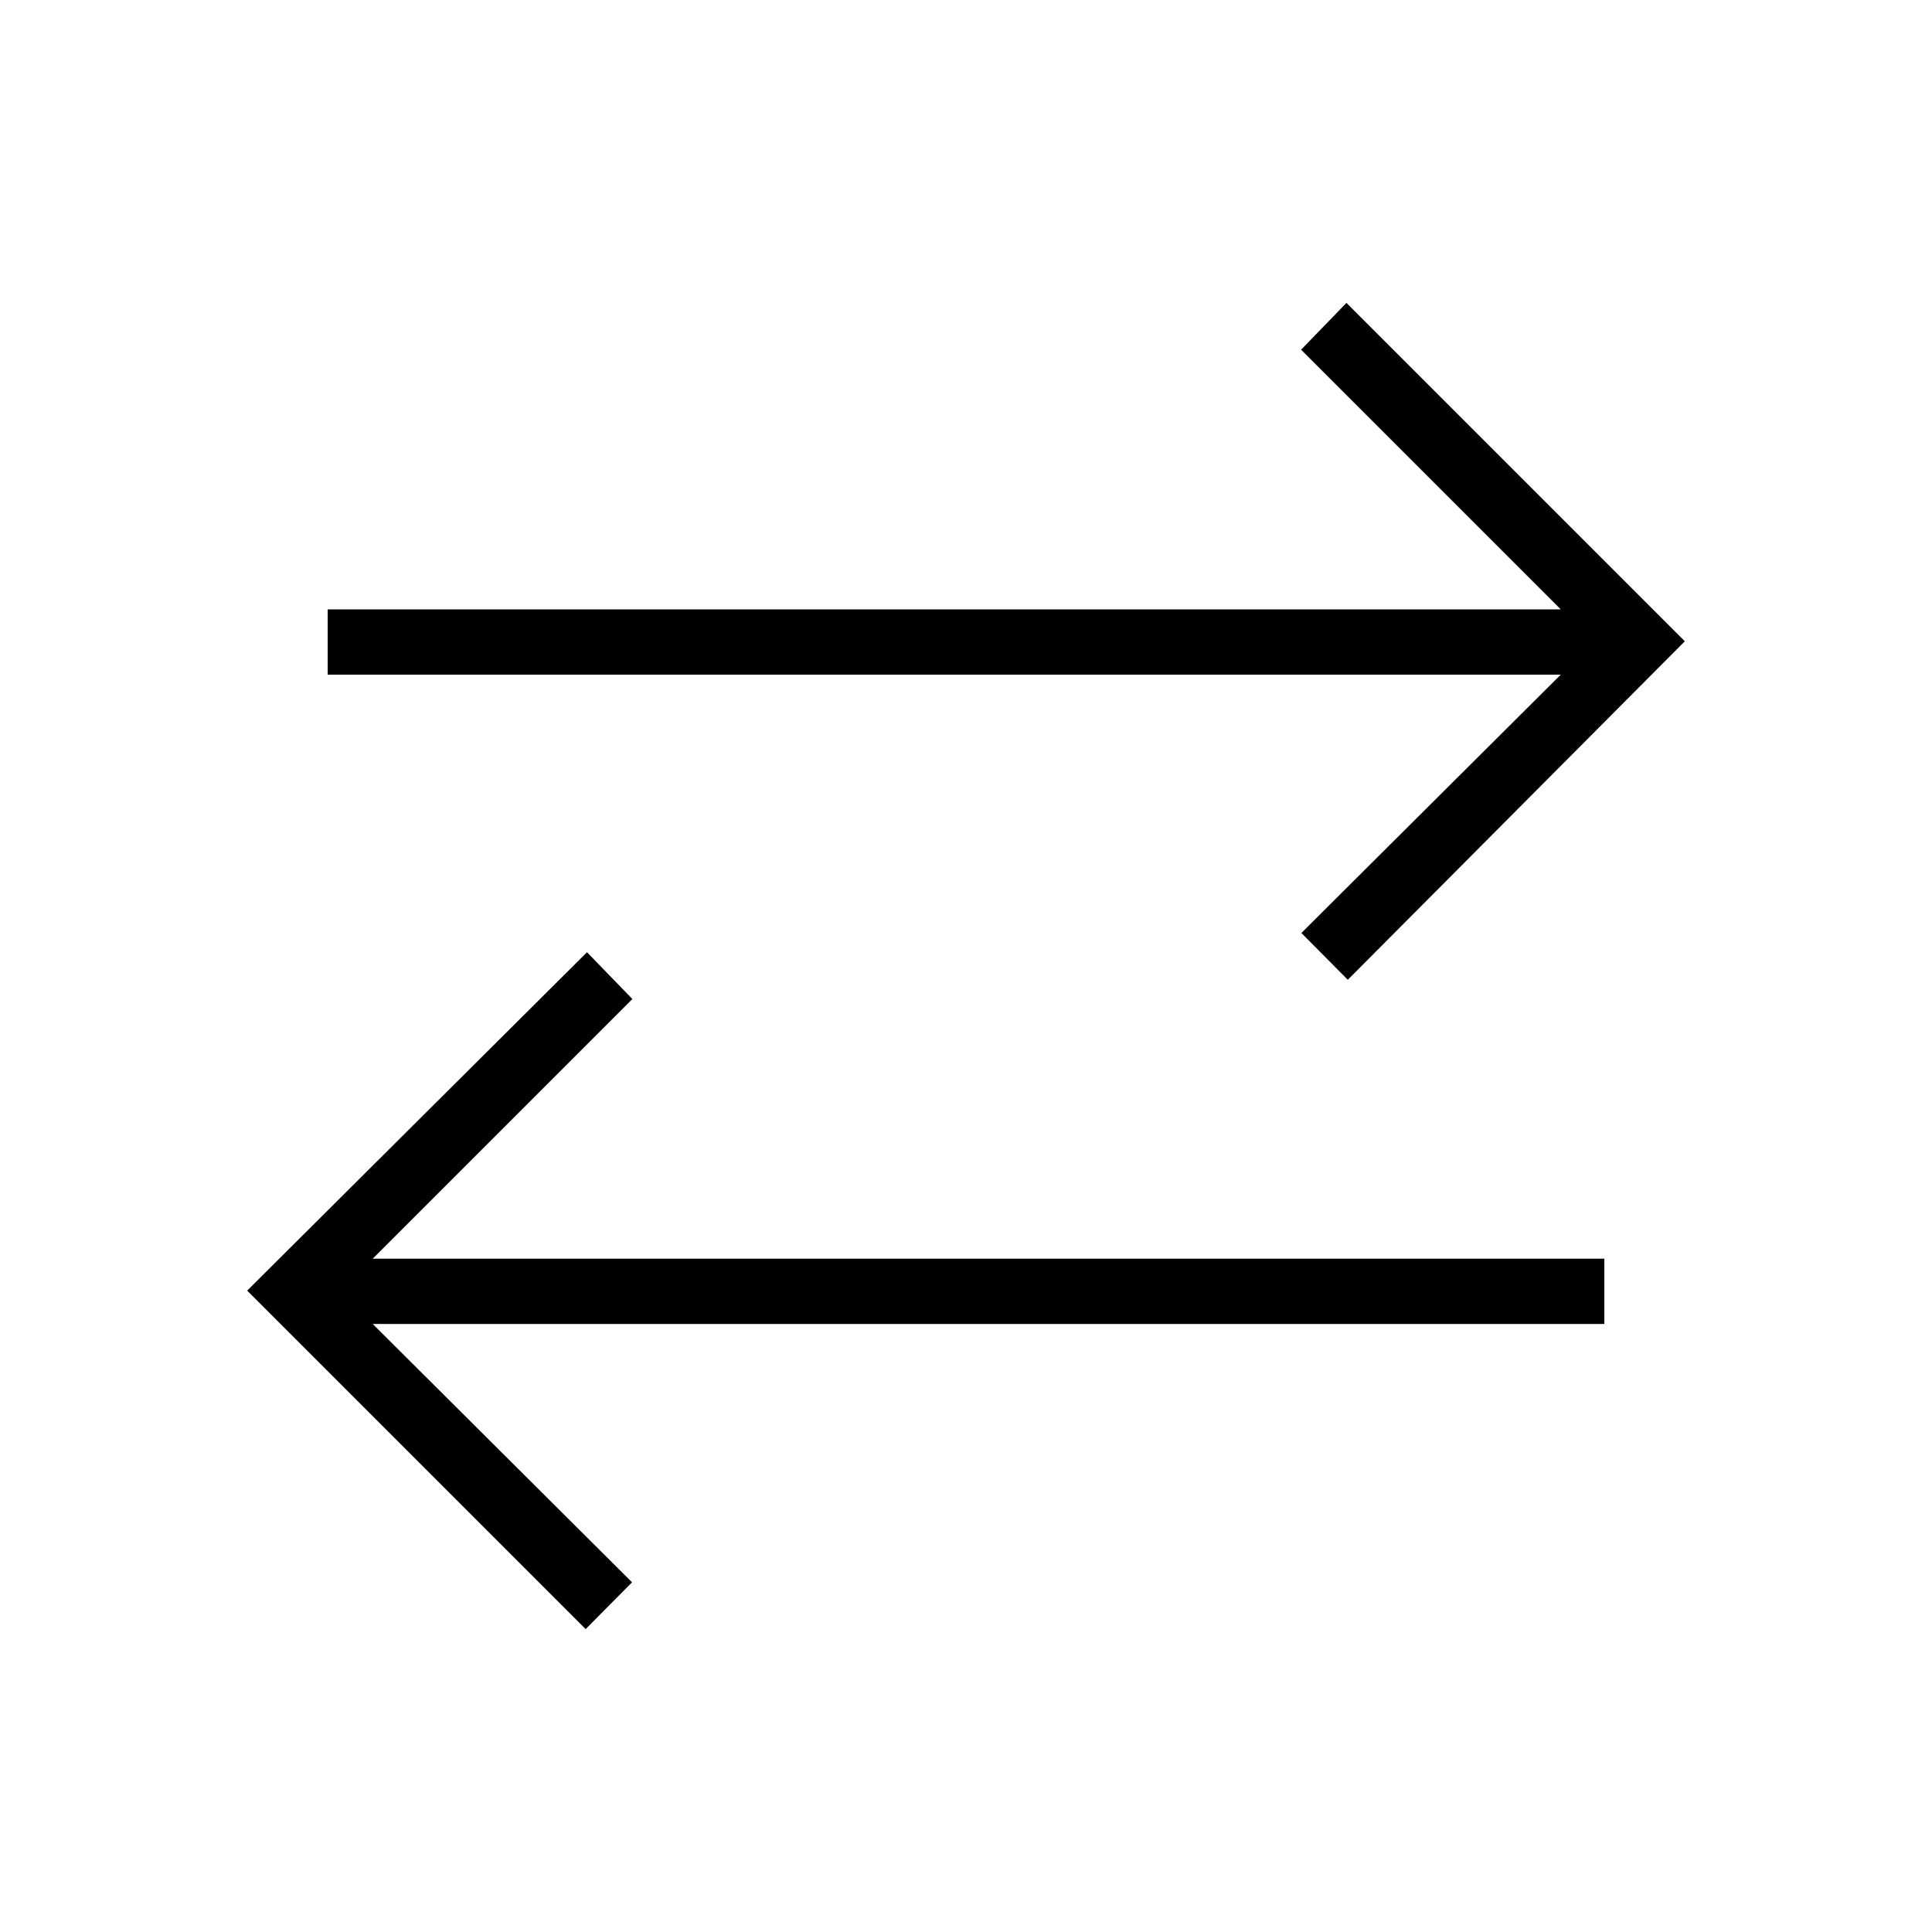 <svg xmlns="http://www.w3.org/2000/svg" height="40" viewBox="0 -960 960 960" width="40"><path d="M291.01-150.51 122.82-318.7l168.86-168.15 22.54 23.26-129.03 129.03h611.99v32.43H185.19l128.87 128.36-23.05 23.26Zm378.7-322.64-23.06-23.26 128.88-128.36H162.82v-32.44h612.71L646.5-786.23l22.54-23.26 168.14 168.14-167.47 168.2Z"/></svg>